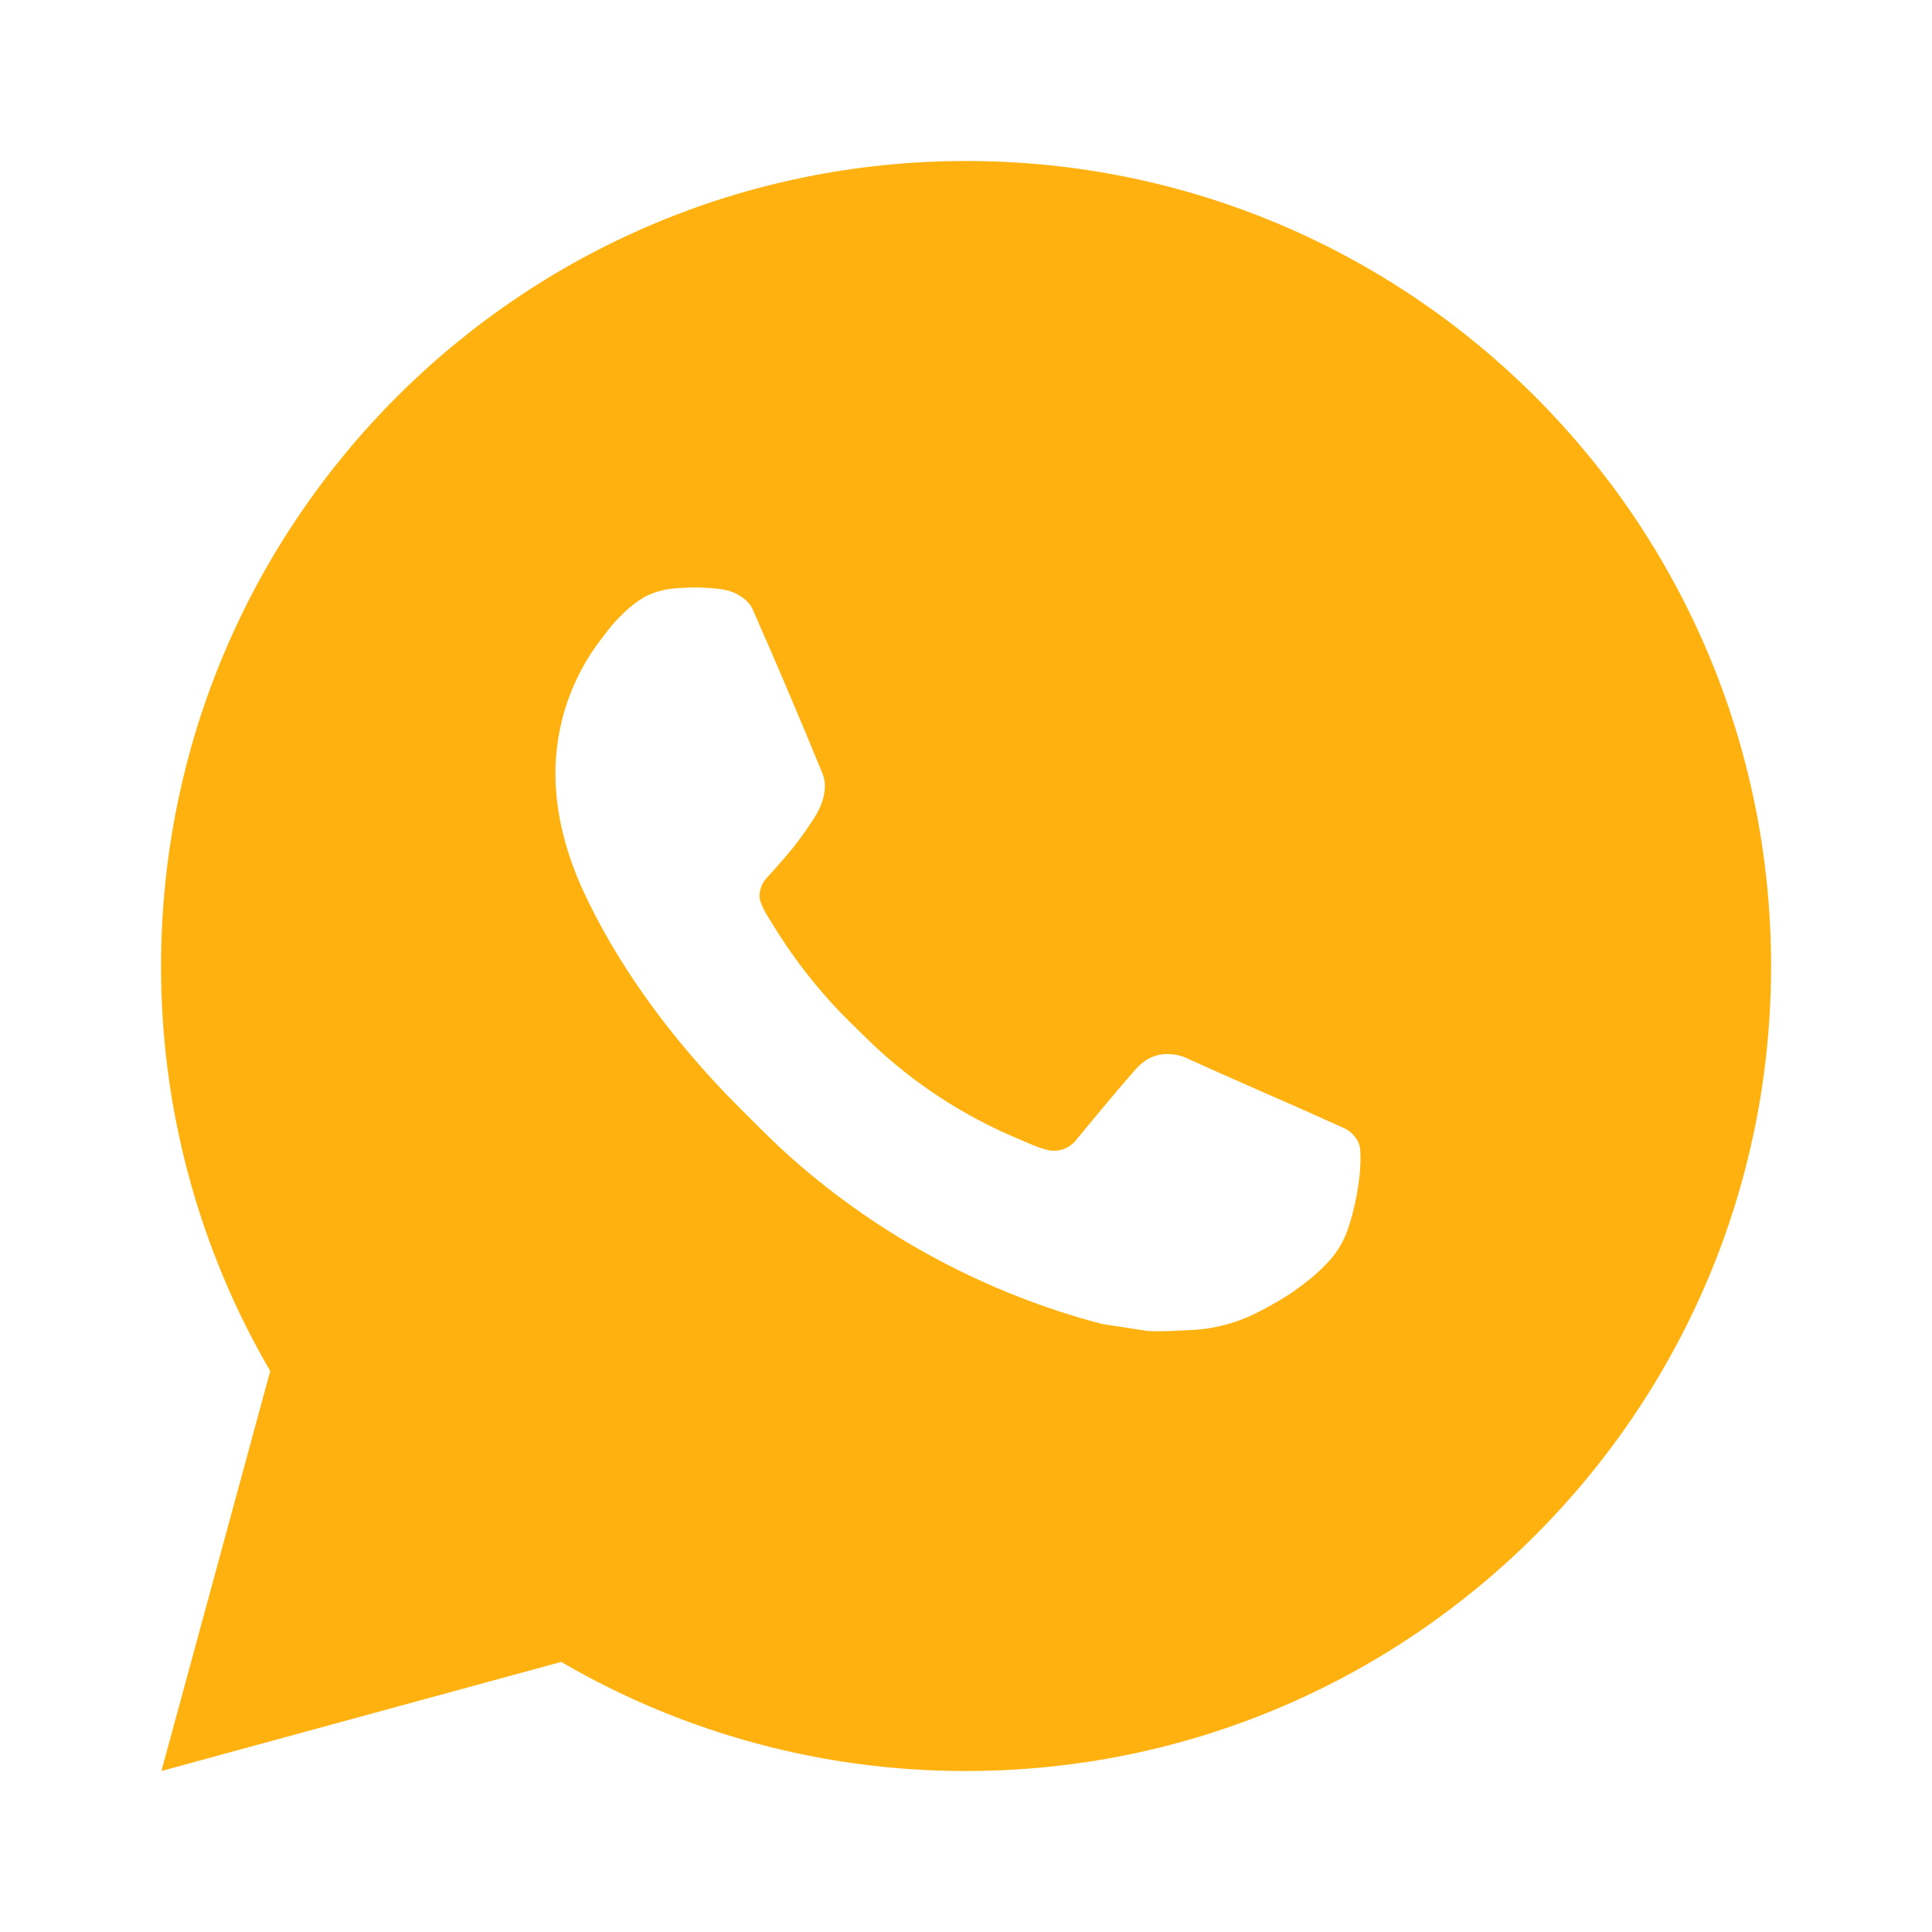 <svg width="72" height="72" viewBox="0 0 72 72" fill="none" xmlns="http://www.w3.org/2000/svg">
<path d="M36.003 6C52.572 6 66.003 19.431 66.003 36C66.003 52.569 52.572 66 36.003 66C30.701 66.009 25.493 64.606 20.913 61.935L6.015 66L10.071 51.096C7.398 46.515 5.994 41.304 6.003 36C6.003 19.431 19.434 6 36.003 6ZM25.779 21.9L25.179 21.924C24.791 21.951 24.412 22.053 24.063 22.224C23.738 22.409 23.441 22.639 23.181 22.908C22.821 23.247 22.617 23.541 22.398 23.826C21.288 25.269 20.691 27.04 20.7 28.86C20.706 30.33 21.09 31.761 21.69 33.099C22.917 35.805 24.936 38.67 27.6 41.325C28.242 41.964 28.872 42.606 29.55 43.203C32.86 46.117 36.805 48.219 41.07 49.341L42.774 49.602C43.329 49.632 43.884 49.59 44.442 49.563C45.316 49.517 46.169 49.28 46.941 48.87C47.334 48.667 47.717 48.447 48.09 48.21C48.09 48.21 48.217 48.124 48.465 47.94C48.87 47.64 49.119 47.427 49.455 47.076C49.707 46.816 49.917 46.514 50.085 46.17C50.319 45.681 50.553 44.748 50.649 43.971C50.721 43.377 50.7 43.053 50.691 42.852C50.679 42.531 50.412 42.198 50.121 42.057L48.375 41.274C48.375 41.274 45.765 40.137 44.169 39.411C44.002 39.338 43.823 39.297 43.641 39.288C43.436 39.267 43.228 39.289 43.032 39.355C42.837 39.421 42.658 39.528 42.507 39.669C42.492 39.663 42.291 39.834 40.122 42.462C39.998 42.629 39.826 42.756 39.629 42.825C39.433 42.895 39.22 42.904 39.018 42.852C38.822 42.8 38.631 42.734 38.445 42.654C38.073 42.498 37.944 42.438 37.689 42.33C35.967 41.58 34.372 40.564 32.964 39.321C32.586 38.991 32.235 38.631 31.875 38.283C30.695 37.153 29.666 35.874 28.815 34.479L28.638 34.194C28.513 34.001 28.41 33.795 28.332 33.579C28.218 33.138 28.515 32.784 28.515 32.784C28.515 32.784 29.244 31.986 29.583 31.554C29.913 31.134 30.192 30.726 30.372 30.435C30.726 29.865 30.837 29.28 30.651 28.827C29.811 26.775 28.943 24.734 28.047 22.704C27.87 22.302 27.345 22.014 26.868 21.957C26.706 21.937 26.544 21.921 26.382 21.909C25.979 21.886 25.575 21.89 25.173 21.921L25.779 21.9Z" fill="#FFB20F"/>
</svg>
